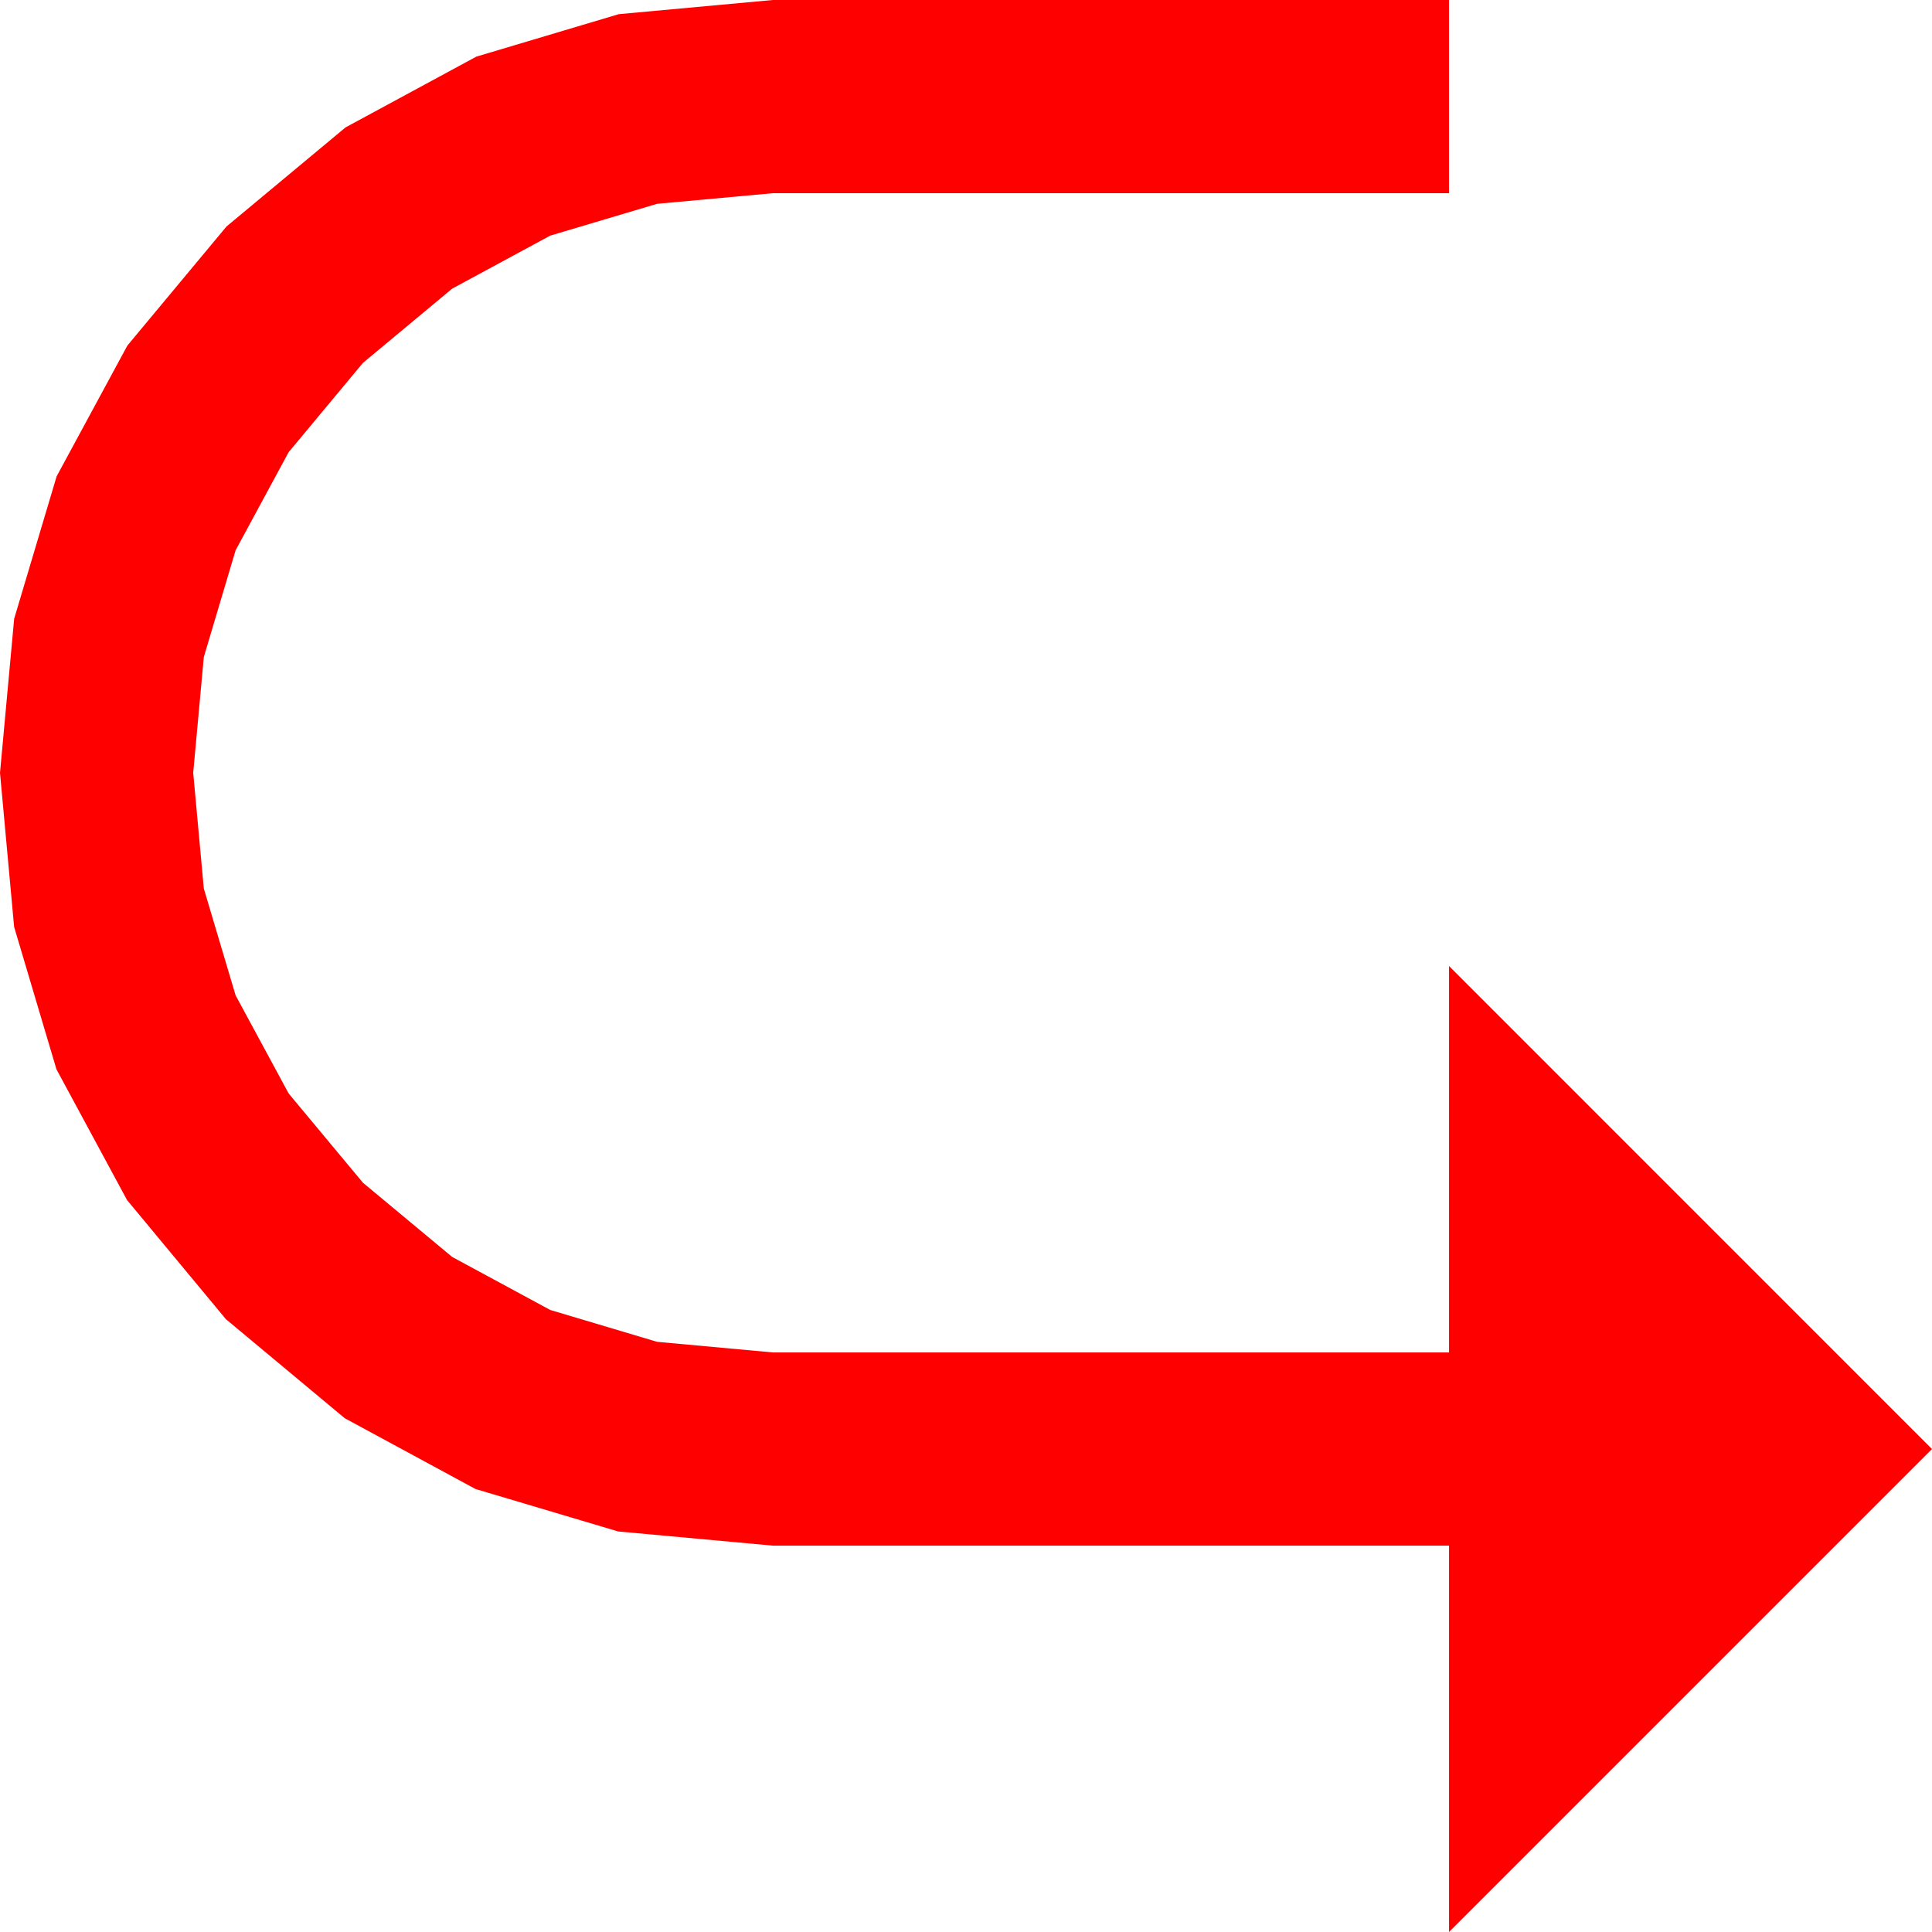 <?xml version="1.0" encoding="utf-8"?>
<!DOCTYPE svg PUBLIC "-//W3C//DTD SVG 1.1//EN" "http://www.w3.org/Graphics/SVG/1.1/DTD/svg11.dtd">
<svg width="43.359" height="43.359" xmlns="http://www.w3.org/2000/svg" xmlns:xlink="http://www.w3.org/1999/xlink" xmlns:xml="http://www.w3.org/XML/1998/namespace" version="1.1">
  <g>
    <g>
      <path style="fill:#FF0000;fill-opacity:1" d="M17.344,0L32.52,0 32.52,4.336 17.344,4.336 14.747,4.574 12.349,5.288 10.148,6.478 8.145,8.145 6.478,10.148 5.288,12.349 4.574,14.747 4.336,17.344 4.574,19.94 5.288,22.339 6.478,24.54 8.145,26.543 10.148,28.209 12.349,29.399 14.747,30.114 17.344,30.352 32.52,30.352 32.52,21.68 43.359,32.52 32.52,43.359 32.52,34.688 17.344,34.688 13.874,34.37 10.671,33.417 7.736,31.828 5.068,29.604 2.851,26.932 1.267,23.998 0.317,20.802 0,17.344 0.318,13.886 1.271,10.69 2.859,7.755 5.083,5.083 7.755,2.859 10.69,1.271 13.886,0.318 17.344,0z" />
    </g>
  </g>
</svg>